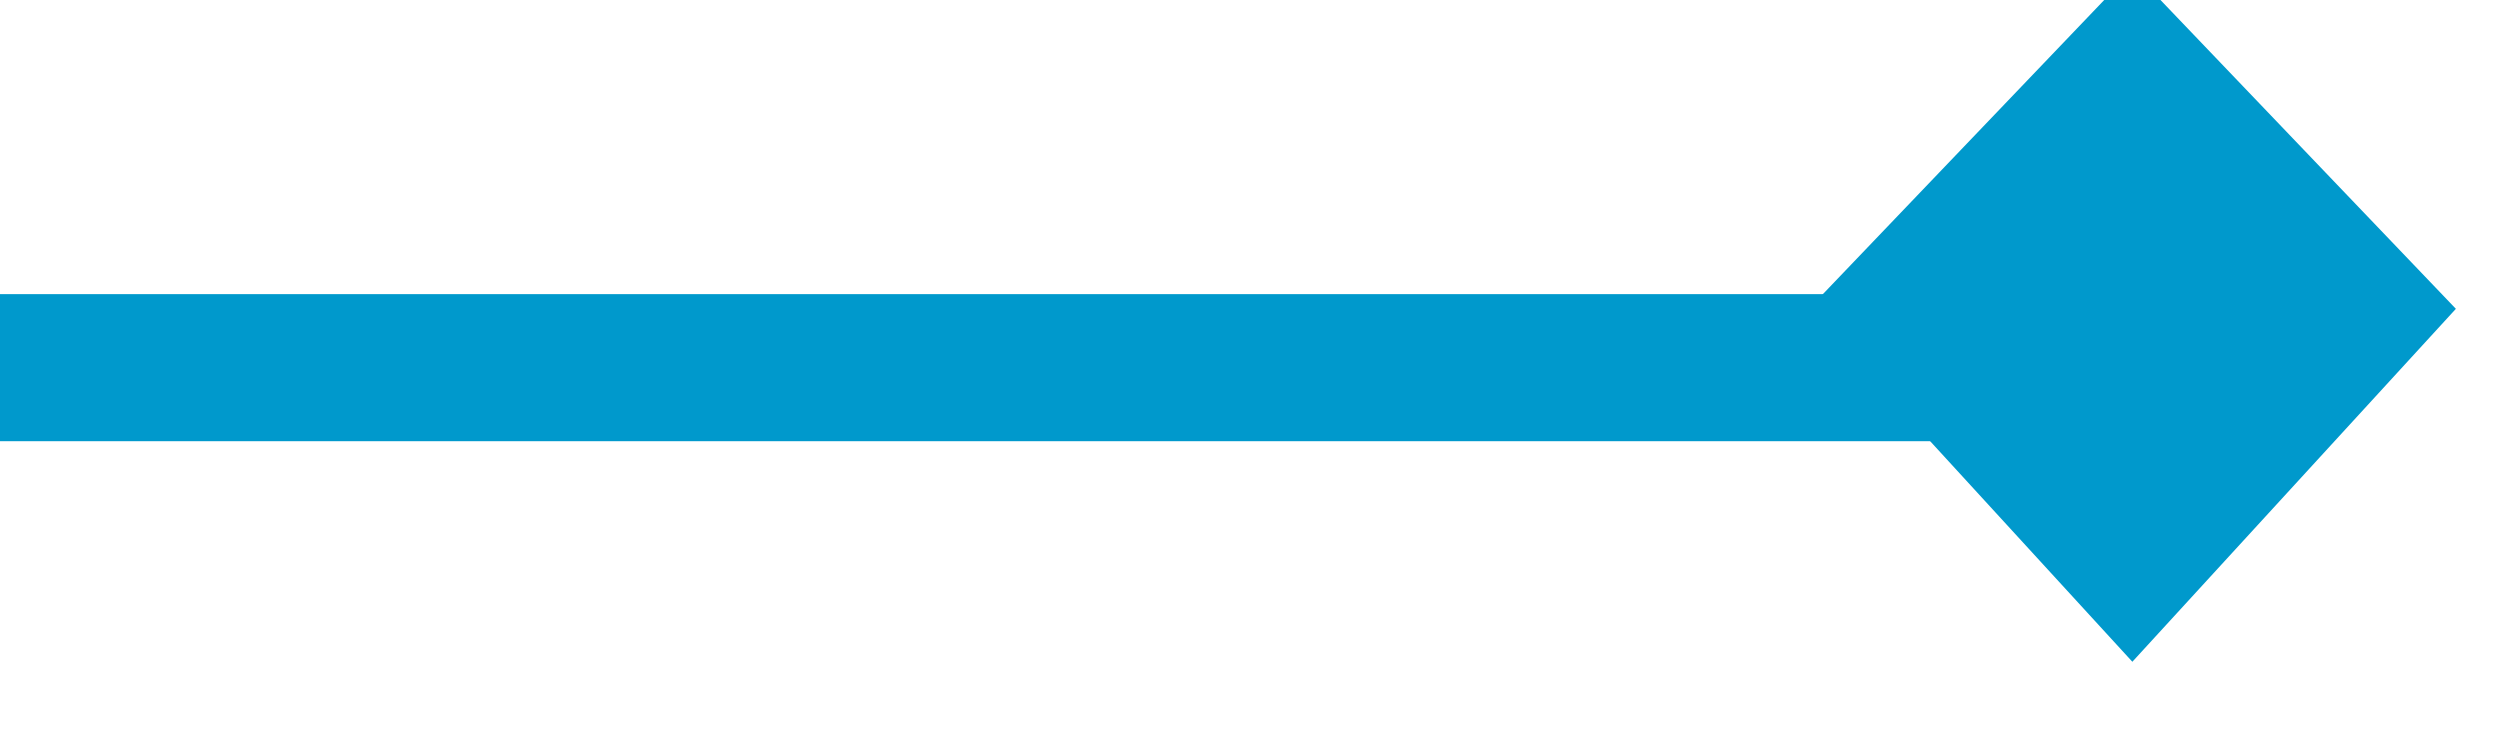 ﻿<?xml version="1.0" encoding="utf-8"?>
<svg version="1.1" xmlns:xlink="http://www.w3.org/1999/xlink" width="34px" height="10px" preserveAspectRatio="xMinYMid meet" viewBox="158 882  34 8" xmlns="http://www.w3.org/2000/svg">
  <path d="M 158 886  L 185 886  A 2 2 0 0 1 187 888 L 187 888  " stroke-width="2" stroke="#0099cc" fill="none" />
  <path d="M 182.6 885.2  L 187 890  L 191.4 885.2  L 187 880.6  L 182.6 885.2  Z " fill-rule="nonzero" fill="#0099cc" stroke="none" />
</svg>
